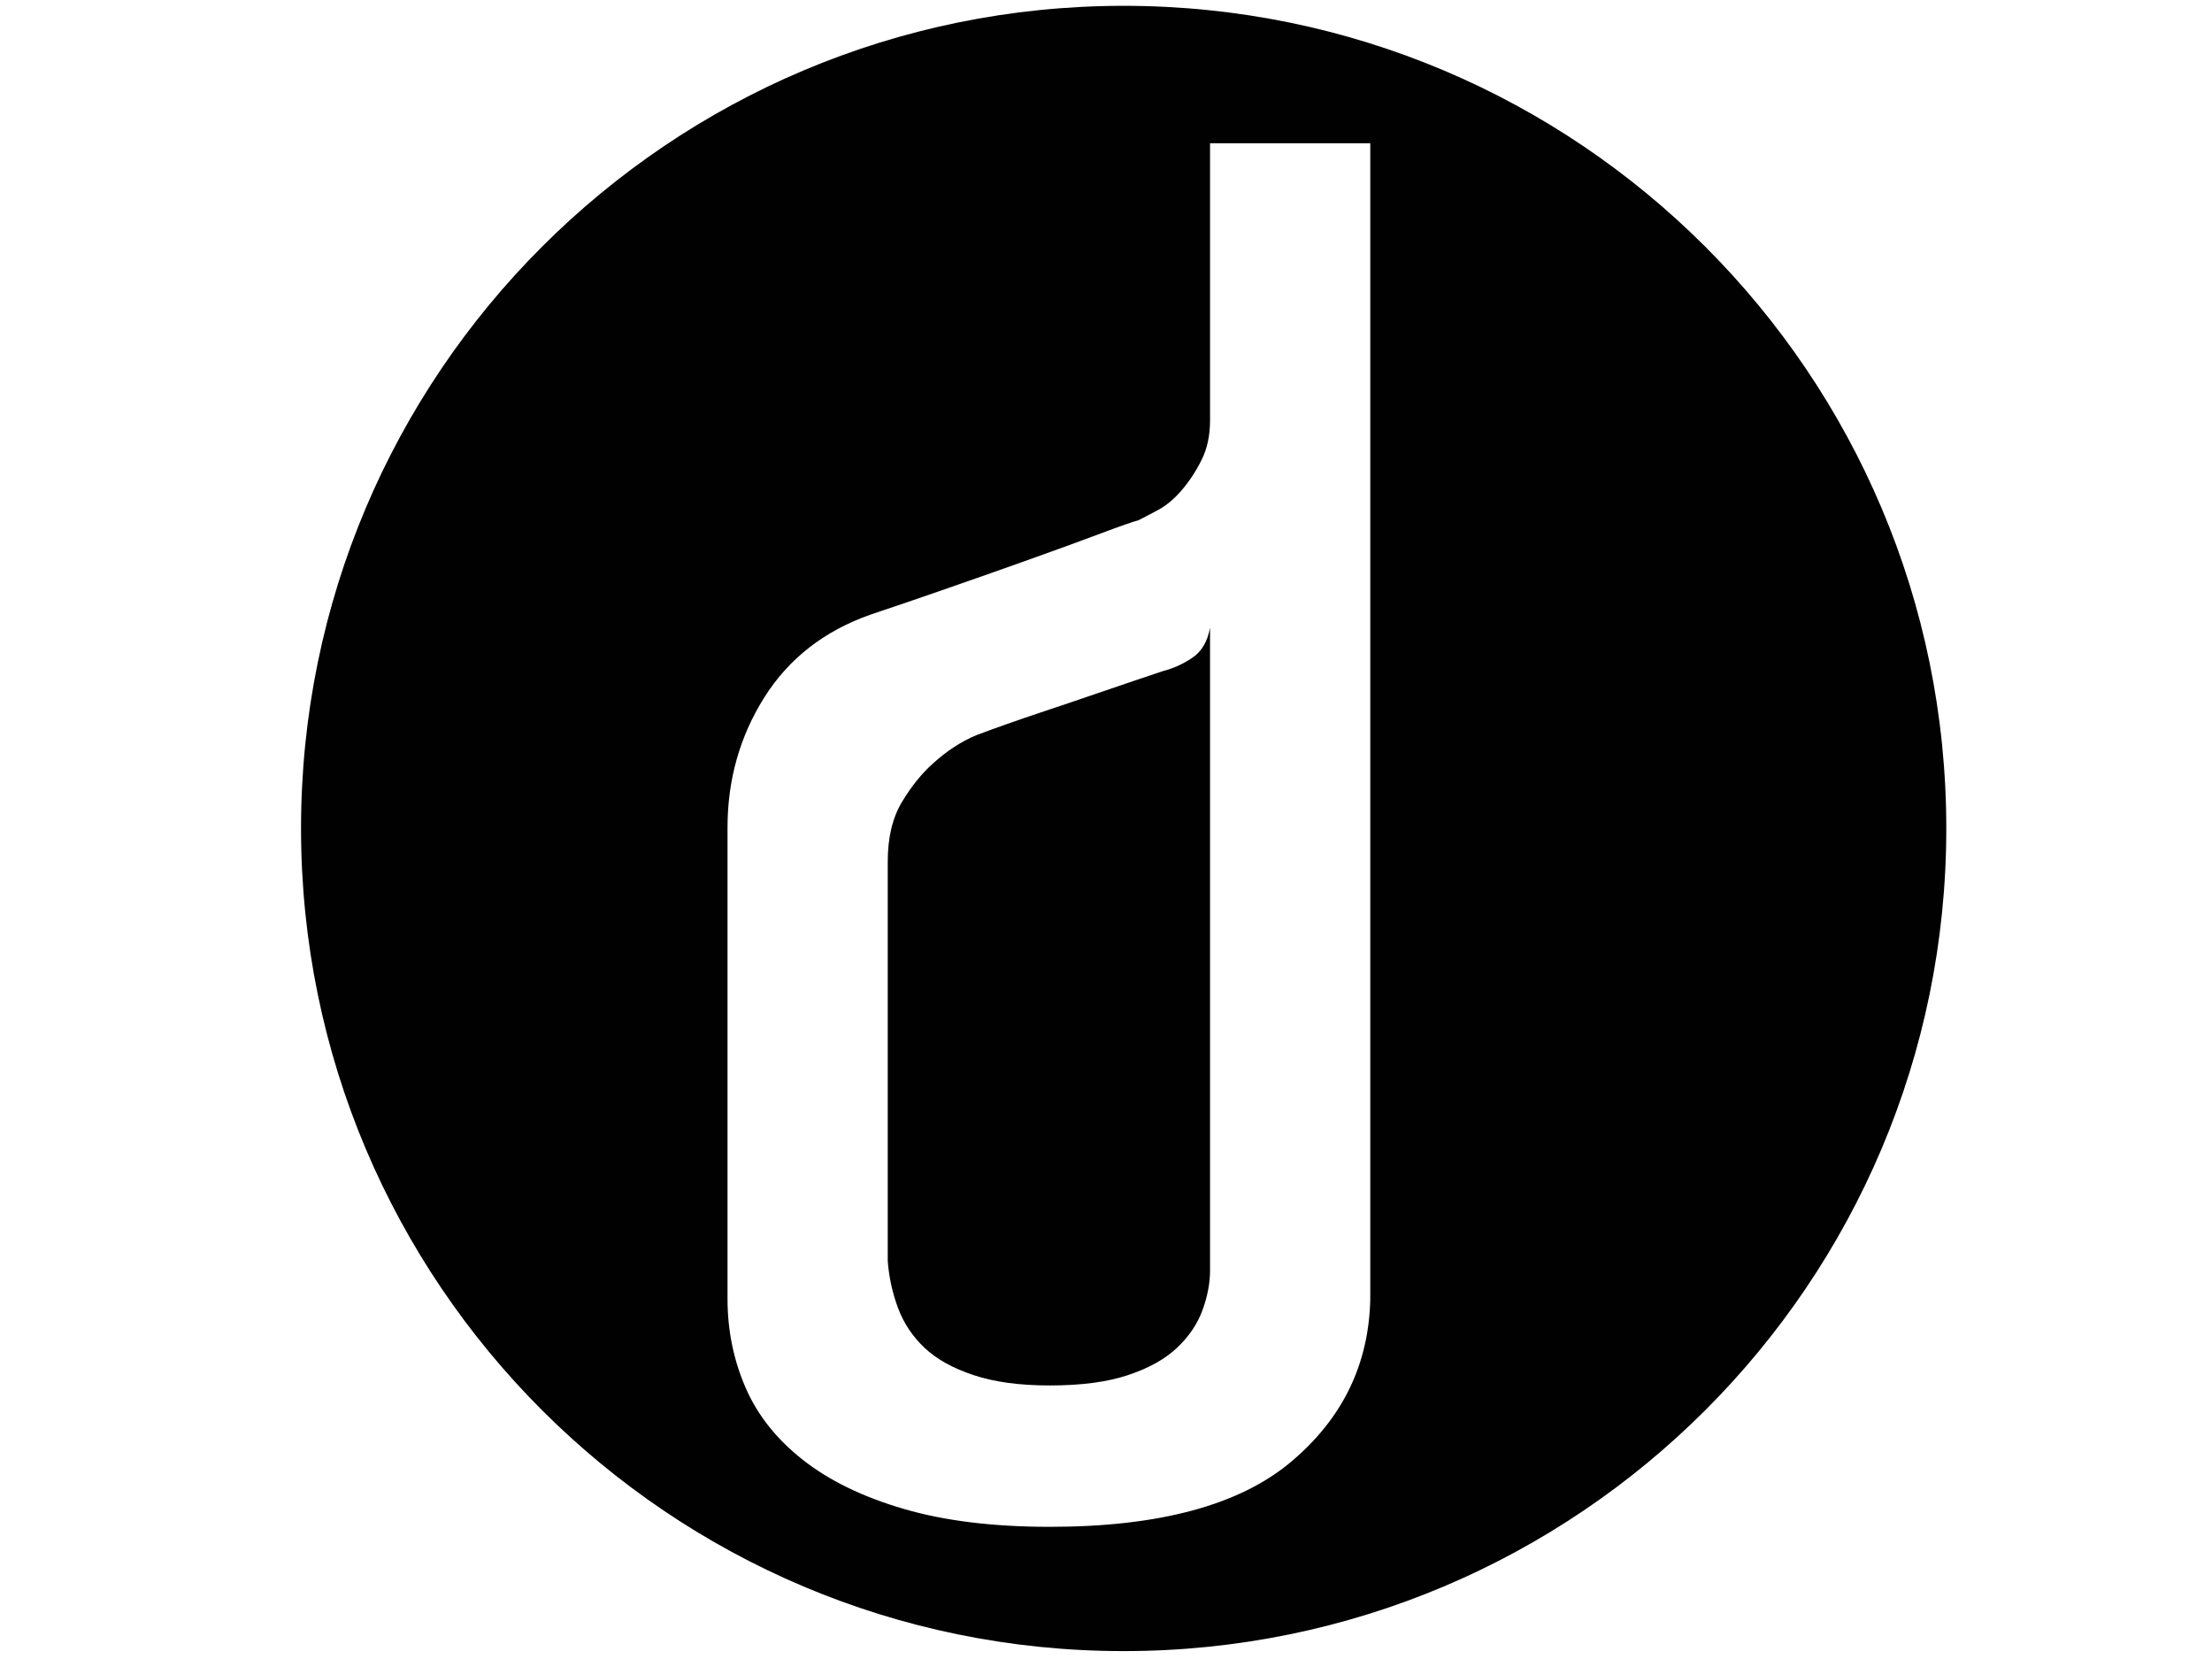 <?xml version="1.0" encoding="utf-8"?>
<!-- Generator: Adobe Illustrator 16.0.0, SVG Export Plug-In . SVG Version: 6.00 Build 0)  -->
<!DOCTYPE svg PUBLIC "-//W3C//DTD SVG 1.1//EN" "http://www.w3.org/Graphics/SVG/1.1/DTD/svg11.dtd">
<svg version="1.1" id="Layer_1" xmlns="http://www.w3.org/2000/svg" xmlns:xlink="http://www.w3.org/1999/xlink" x="0px" y="0px"
	 width="720px" height="540px" viewBox="0 0 720 540" enable-background="new 0 0 720 540" xml:space="preserve">
<g>
	<path fill="#010101" d="M365.751,1.895c-147.884,0-267.767,119.882-267.767,267.767c0,147.885,119.88,267.767,267.767,267.767
		c147.882,0,267.764-119.882,267.764-267.767C633.515,121.777,513.636,1.895,365.751,1.895z M446.02,422.74
		c-0.414,21.273-9.003,38.965-25.769,53.07c-16.774,14.112-42.947,21.168-78.532,21.168c-18.403,0-34.261-1.944-47.545-5.832
		c-13.299-3.88-24.235-9.201-32.826-15.948c-8.588-6.751-14.83-14.621-18.71-23.629c-3.891-8.995-5.83-18.61-5.83-28.836v-14.717
		v-124.55v-14.118c0-15.537,3.988-29.646,11.964-42.33c7.975-12.671,19.526-21.673,34.664-26.995
		c7.363-2.454,15.742-5.31,25.154-8.59c9.404-3.268,18.407-6.443,26.995-9.509c8.591-3.068,16.152-5.829,22.703-8.284
		c6.536-2.454,10.629-3.882,12.268-4.294c1.628-0.814,3.775-1.936,6.442-3.375c2.654-1.428,5.213-3.574,7.67-6.442
		c2.451-2.855,4.603-6.134,6.439-9.816c1.839-3.681,2.761-7.976,2.761-12.886v-11.655V46.643h52.151V422.74z"/>
	<path fill="#010101" d="M388.039,214.141c-3.064,2.049-6.241,3.48-9.51,4.295c-6.132,2.049-12.783,4.295-19.934,6.749
		c-7.161,2.452-13.809,4.708-19.942,6.746c-7.364,2.458-14.321,4.914-20.861,7.365c-4.907,2.051-9.614,5.121-14.11,9.205
		c-3.682,3.28-7.055,7.469-10.124,12.581c-3.066,5.118-4.6,11.56-4.6,19.327v3.066v127.002c0.402,5.322,1.534,10.433,3.372,15.341
		c1.843,4.906,4.698,9.201,8.591,12.88c3.881,3.679,9.202,6.65,15.951,8.889c6.749,2.262,15.03,3.379,24.846,3.376
		c10.222,0,18.712-1.114,25.464-3.379c6.749-2.24,12.055-5.211,15.947-8.889c3.889-3.681,6.647-7.767,8.288-12.271
		c1.628-4.498,2.45-8.79,2.45-12.884V283.473v-3.071v-76.077C393.046,208.832,391.107,212.099,388.039,214.141z"/>
</g>
</svg>
